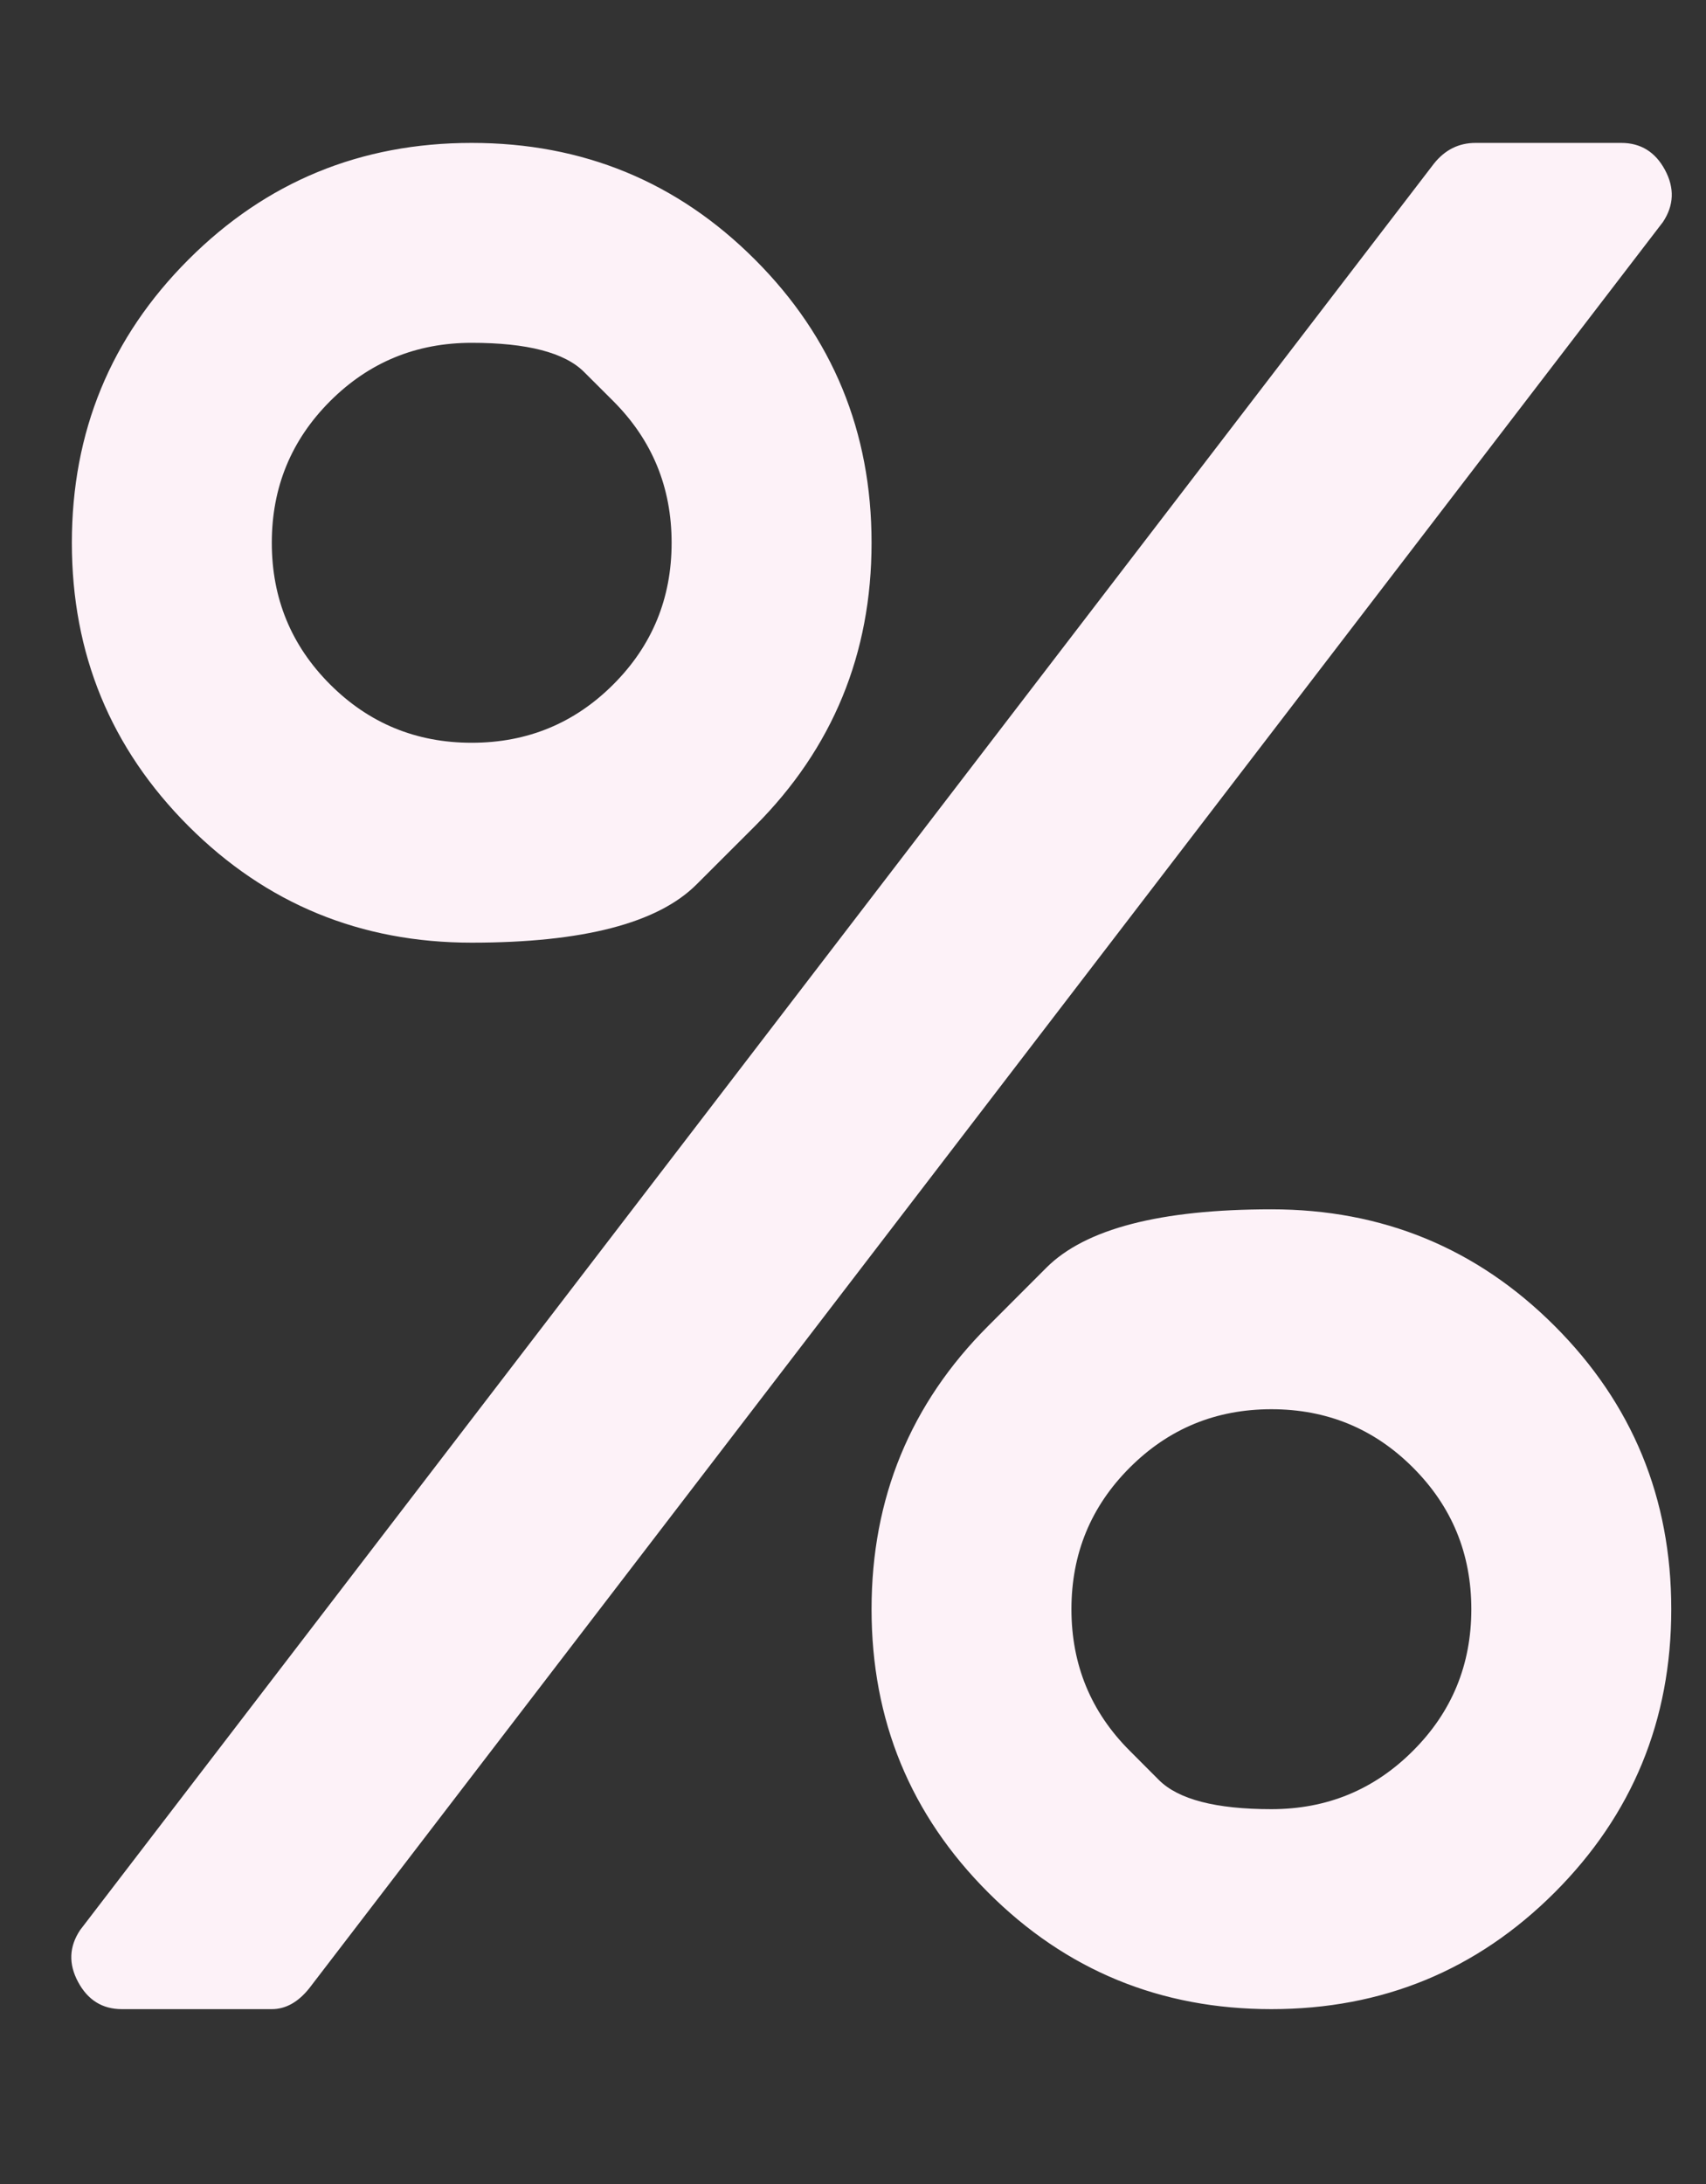 <svg width="25" height="32" viewBox="0 0 25 32" fill="none" xmlns="http://www.w3.org/2000/svg">
<rect x="0" y="0" width="25" height="32" fill="#333333" stroke="none"/>
<g clip-path="url(#clip0_3777_18986)">
<path d="M11.063 12.104C11.063 12.104 10.778 12.388 10.208 12.958C9.639 13.528 8.54 13.812 6.912 13.812C5.285 13.812 3.901 13.243 2.762 12.104C1.623 10.964 1.053 9.581 1.053 7.953C1.053 6.326 1.623 4.942 2.762 3.803C3.901 2.663 5.285 2.094 6.912 2.094C8.54 2.094 9.924 2.663 11.063 3.803C12.202 4.942 12.772 6.326 12.772 7.953C12.772 9.581 12.202 10.964 11.063 12.104ZM8.988 5.878C8.988 5.878 8.845 5.736 8.56 5.451C8.276 5.166 7.726 5.023 6.912 5.023C6.099 5.023 5.407 5.308 4.837 5.878C4.268 6.448 3.983 7.139 3.983 7.953C3.983 8.767 4.268 9.459 4.837 10.028C5.407 10.598 6.099 10.883 6.912 10.883C7.726 10.883 8.418 10.598 8.988 10.028C9.557 9.459 9.842 8.767 9.842 7.953C9.842 7.139 9.557 6.448 8.988 5.878ZM14.481 19.428C14.481 19.428 14.766 19.143 15.335 18.573C15.905 18.004 17.004 17.719 18.631 17.719C20.259 17.719 21.642 18.288 22.782 19.428C23.921 20.567 24.491 21.951 24.491 23.578C24.491 25.206 23.921 26.589 22.782 27.729C21.642 28.868 20.259 29.438 18.631 29.438C17.004 29.438 15.62 28.868 14.481 27.729C13.341 26.589 12.772 25.206 12.772 23.578C12.772 21.951 13.341 20.567 14.481 19.428ZM16.556 25.653C16.556 25.653 16.698 25.796 16.983 26.081C17.268 26.365 17.817 26.508 18.631 26.508C19.445 26.508 20.137 26.223 20.706 25.653C21.276 25.084 21.561 24.392 21.561 23.578C21.561 22.764 21.276 22.073 20.706 21.503C20.137 20.933 19.445 20.648 18.631 20.648C17.817 20.648 17.126 20.933 16.556 21.503C15.986 22.073 15.701 22.764 15.701 23.578C15.701 24.392 15.986 25.084 16.556 25.653ZM24.369 3.253L4.532 29.132C4.369 29.336 4.186 29.438 3.983 29.438H1.785C1.501 29.438 1.287 29.305 1.145 29.041C1.002 28.776 1.012 28.522 1.175 28.278L21.012 2.399C21.174 2.195 21.378 2.094 21.622 2.094H23.758C24.043 2.094 24.257 2.226 24.399 2.49C24.541 2.755 24.531 3.009 24.369 3.253Z" fill="#FDF2F8"/>
</g>
<defs>
<clipPath id="clip0_3777_18986">
<rect width="23.63" height="31.25" fill="white" transform="matrix(1 0 0 -1 0.949 31.391)"/>
</clipPath>
</defs>
</svg>
